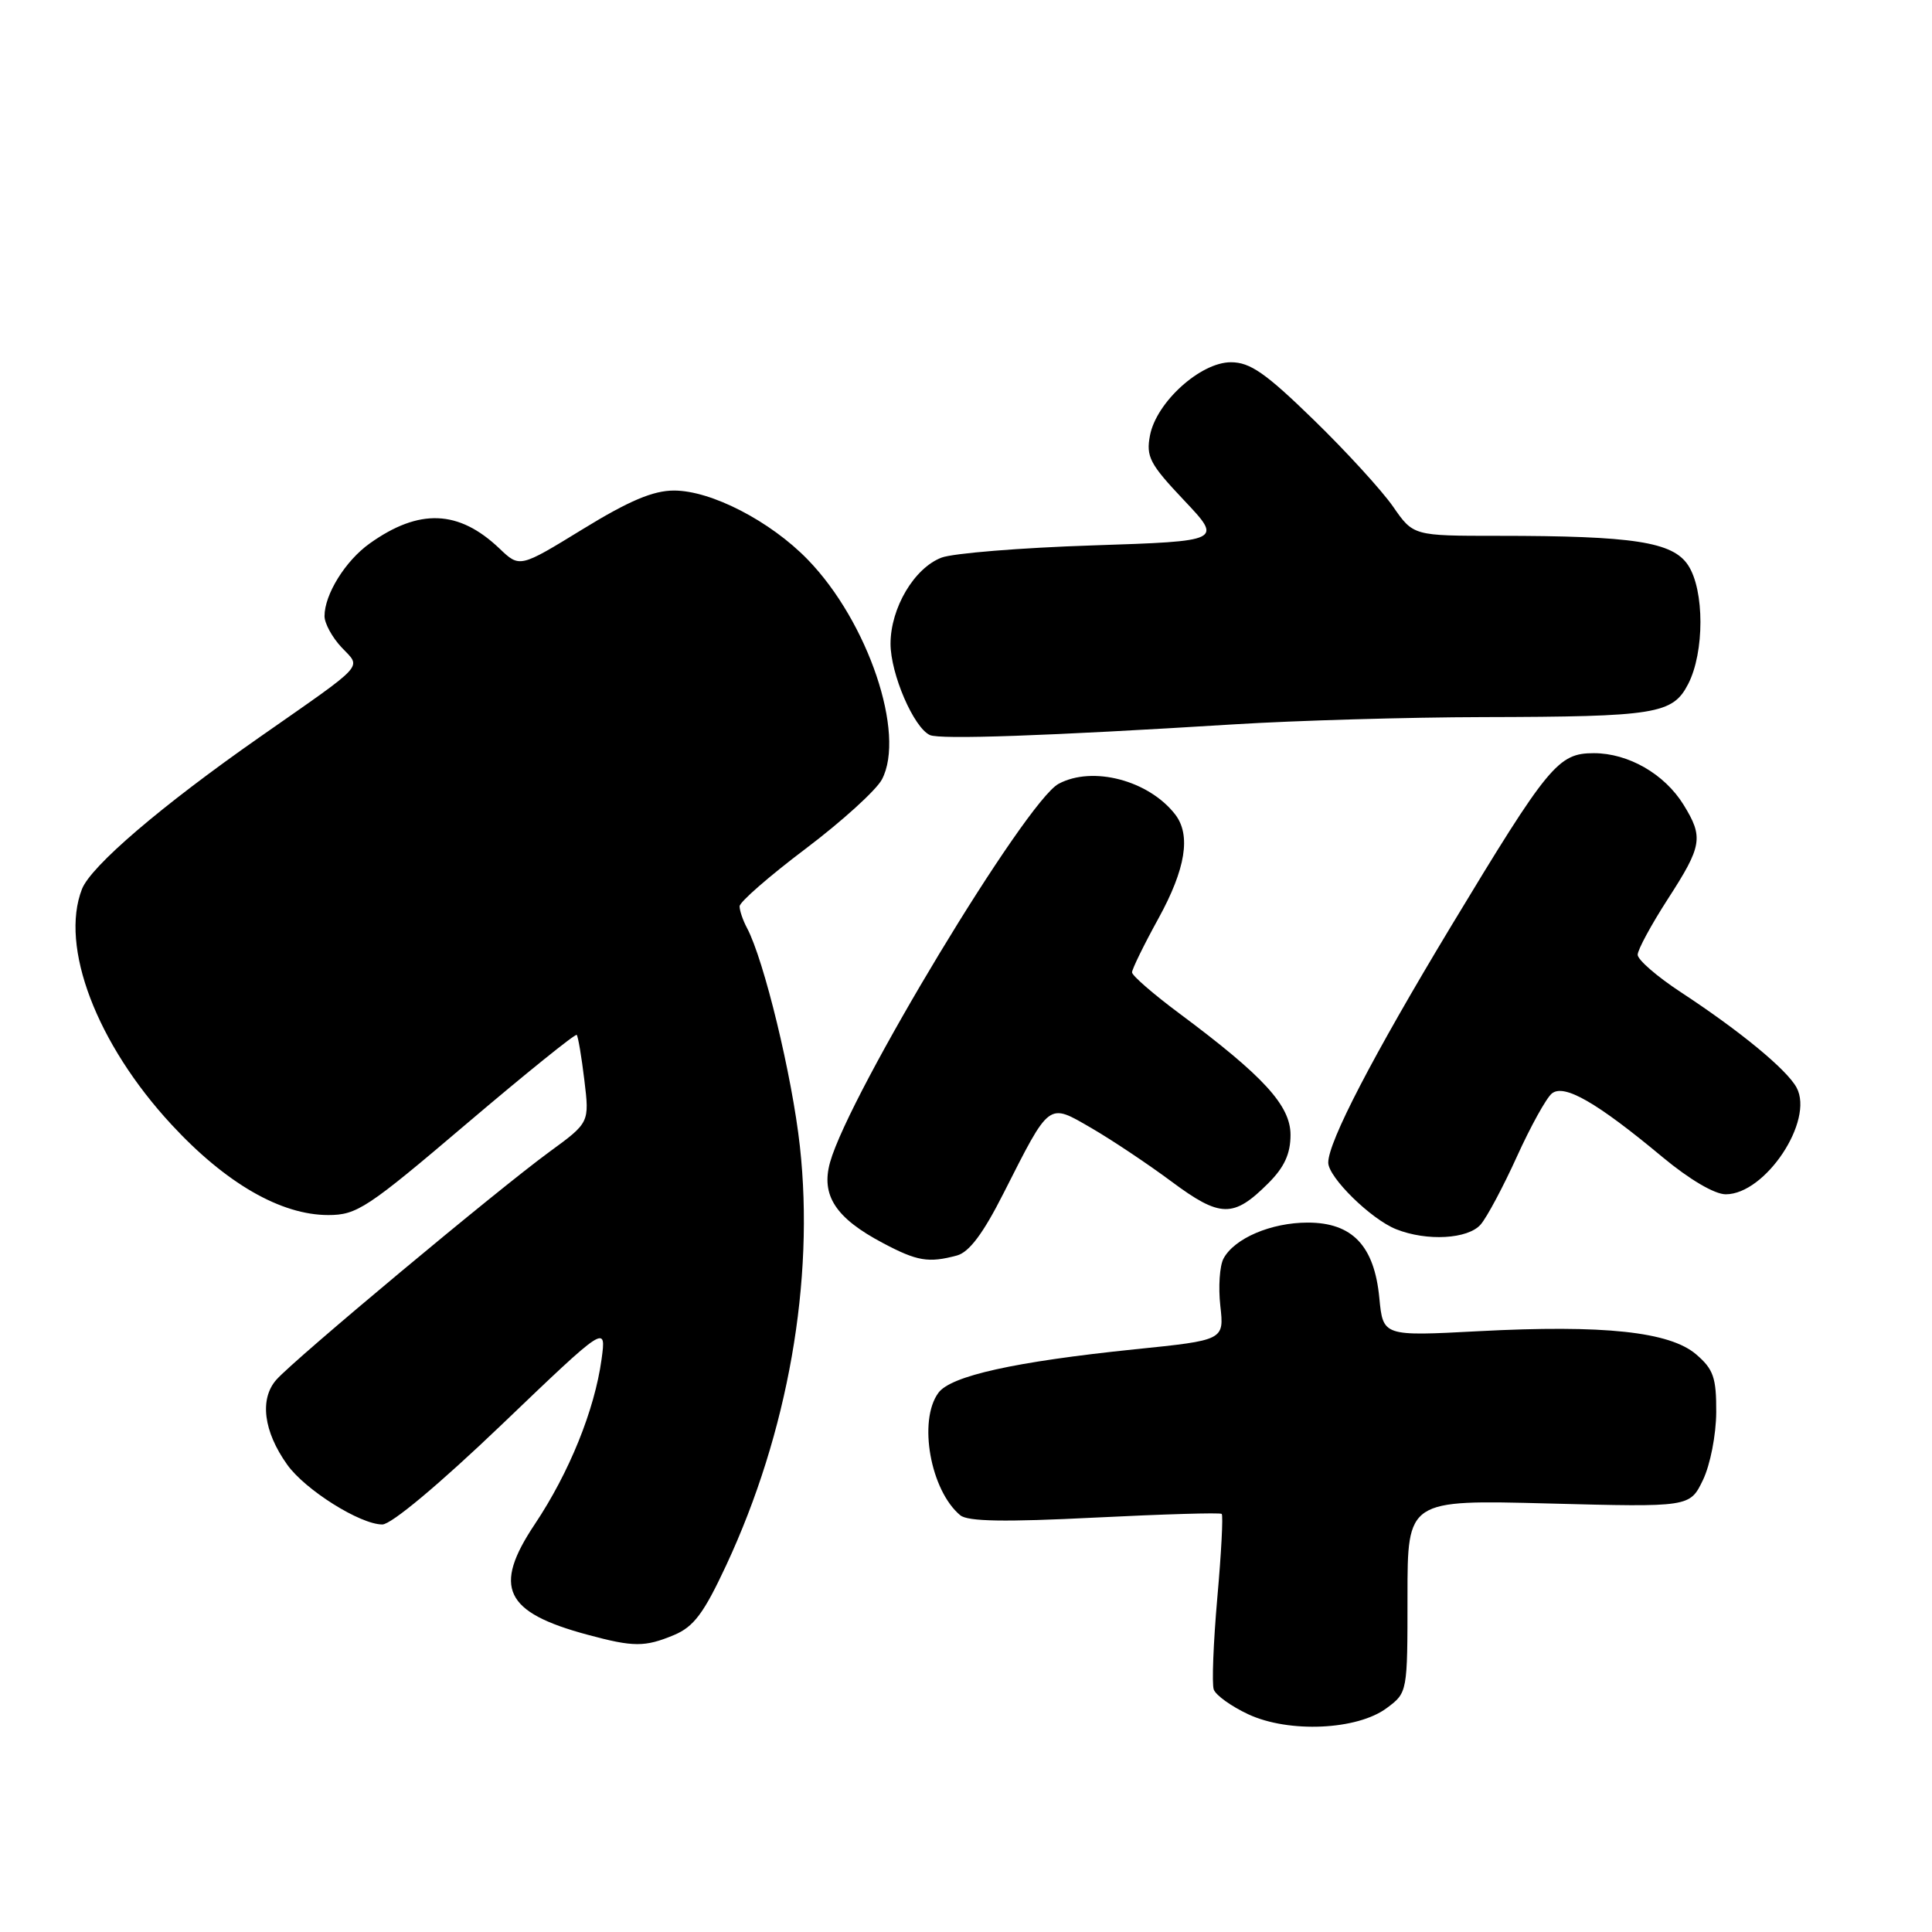 <?xml version="1.0" encoding="UTF-8" standalone="no"?>
<!DOCTYPE svg PUBLIC "-//W3C//DTD SVG 1.1//EN" "http://www.w3.org/Graphics/SVG/1.1/DTD/svg11.dtd" >
<svg xmlns="http://www.w3.org/2000/svg" xmlns:xlink="http://www.w3.org/1999/xlink" version="1.1" viewBox="0 0 256 256">
 <g >
 <path fill="currentColor"
d=" M 183.76 226.32 C 186.50 224.28 186.50 224.25 186.50 211.50 C 186.50 198.73 186.50 198.73 205.20 199.22 C 223.91 199.71 223.91 199.71 225.65 196.11 C 226.62 194.09 227.39 190.14 227.41 187.13 C 227.43 182.54 227.04 181.43 224.76 179.47 C 221.25 176.45 212.51 175.52 195.92 176.39 C 183.26 177.06 183.26 177.06 182.77 172.00 C 182.11 165.07 179.19 162.00 173.28 162.00 C 168.43 162.00 163.56 164.08 162.12 166.77 C 161.61 167.73 161.42 170.55 161.70 173.04 C 162.21 177.58 162.21 177.58 150.36 178.79 C 134.45 180.43 125.98 182.31 124.34 184.56 C 121.63 188.25 123.29 197.50 127.24 200.78 C 128.23 201.61 133.14 201.69 145.06 201.09 C 154.10 200.64 161.67 200.41 161.88 200.60 C 162.09 200.78 161.83 205.78 161.30 211.71 C 160.78 217.65 160.56 223.12 160.83 223.87 C 161.09 224.62 163.15 226.10 165.40 227.15 C 170.78 229.66 179.85 229.25 183.76 226.32 Z  M 89.31 216.65 C 91.93 215.55 93.25 213.79 96.23 207.40 C 104.41 189.85 107.95 169.71 105.99 151.90 C 104.96 142.55 101.23 127.17 98.97 122.94 C 98.44 121.95 98.00 120.66 98.00 120.09 C 98.00 119.52 101.94 116.09 106.75 112.46 C 111.56 108.83 116.11 104.70 116.86 103.28 C 120.04 97.25 115.03 82.39 107.03 74.15 C 102.08 69.05 94.24 65.00 89.31 65.00 C 86.55 65.00 83.35 66.35 77.21 70.12 C 68.86 75.24 68.86 75.24 66.18 72.68 C 60.79 67.55 55.54 67.34 48.99 72.01 C 45.78 74.29 43.00 78.76 43.00 81.64 C 43.00 82.59 44.01 84.45 45.25 85.77 C 47.89 88.59 48.76 87.64 34.37 97.70 C 21.35 106.80 12.05 114.76 10.86 117.81 C 7.90 125.42 12.79 138.29 22.74 149.03 C 29.92 156.79 37.22 161.00 43.50 161.00 C 47.29 161.00 48.67 160.09 61.85 148.88 C 69.69 142.22 76.25 136.93 76.42 137.13 C 76.60 137.33 77.06 140.03 77.43 143.12 C 78.11 148.75 78.11 148.75 72.81 152.62 C 65.87 157.69 39.04 180.08 36.62 182.82 C 34.37 185.37 34.91 189.67 38.06 194.08 C 40.44 197.42 47.73 202.00 50.66 202.00 C 51.85 202.00 58.22 196.67 66.50 188.75 C 80.34 175.50 80.34 175.50 79.71 180.11 C 78.79 186.83 75.43 195.13 70.86 201.97 C 65.26 210.35 66.84 213.65 77.85 216.61 C 83.96 218.26 85.44 218.26 89.31 216.65 Z  M 126.80 166.36 C 128.42 165.92 130.27 163.46 132.97 158.12 C 139.18 145.88 138.83 146.13 144.61 149.47 C 147.30 151.03 152.08 154.22 155.23 156.56 C 161.70 161.37 163.44 161.40 168.05 156.79 C 170.18 154.67 171.00 152.88 171.00 150.38 C 171.00 146.49 167.44 142.60 156.25 134.27 C 152.81 131.71 150.00 129.27 150.00 128.84 C 150.00 128.42 151.57 125.20 153.50 121.70 C 157.11 115.13 157.83 110.66 155.72 107.92 C 152.22 103.40 144.78 101.44 140.27 103.86 C 135.92 106.18 112.55 144.89 109.99 154.00 C 108.76 158.39 110.72 161.40 116.99 164.71 C 121.53 167.12 123.03 167.37 126.80 166.36 Z  M 196.20 162.25 C 197.03 161.29 199.19 157.24 201.00 153.25 C 202.81 149.26 204.89 145.50 205.62 144.90 C 207.23 143.57 211.55 146.04 220.29 153.32 C 223.85 156.28 227.19 158.25 228.67 158.25 C 233.92 158.25 240.41 148.49 238.06 144.12 C 236.79 141.75 230.64 136.67 222.75 131.49 C 219.59 129.42 217.00 127.18 217.00 126.51 C 217.00 125.85 218.80 122.53 221.00 119.12 C 225.56 112.07 225.74 110.94 223.07 106.62 C 220.55 102.55 215.76 99.80 211.19 99.80 C 206.46 99.80 205.19 101.34 192.28 122.72 C 181.92 139.90 176.00 151.28 176.00 154.05 C 176.00 156.00 181.67 161.56 185.00 162.88 C 189.08 164.50 194.52 164.19 196.20 162.25 Z  M 163.50 95.98 C 171.75 95.47 186.60 95.04 196.50 95.02 C 219.46 94.97 221.63 94.62 223.69 90.64 C 225.86 86.43 225.86 78.19 223.68 74.89 C 221.64 71.80 216.46 71.00 198.49 71.00 C 187.27 71.00 187.27 71.00 184.59 67.13 C 183.11 65.00 178.38 59.82 174.07 55.63 C 167.69 49.42 165.65 48.00 163.10 48.00 C 159.07 48.00 153.23 53.28 152.38 57.69 C 151.84 60.52 152.35 61.49 156.89 66.29 C 162.00 71.70 162.00 71.70 144.75 72.27 C 135.26 72.58 126.26 73.31 124.75 73.89 C 121.13 75.28 118.01 80.56 118.00 85.29 C 118.00 89.29 121.07 96.42 123.22 97.40 C 124.57 98.01 138.69 97.52 163.50 95.98 Z "/>
</g>
</svg>